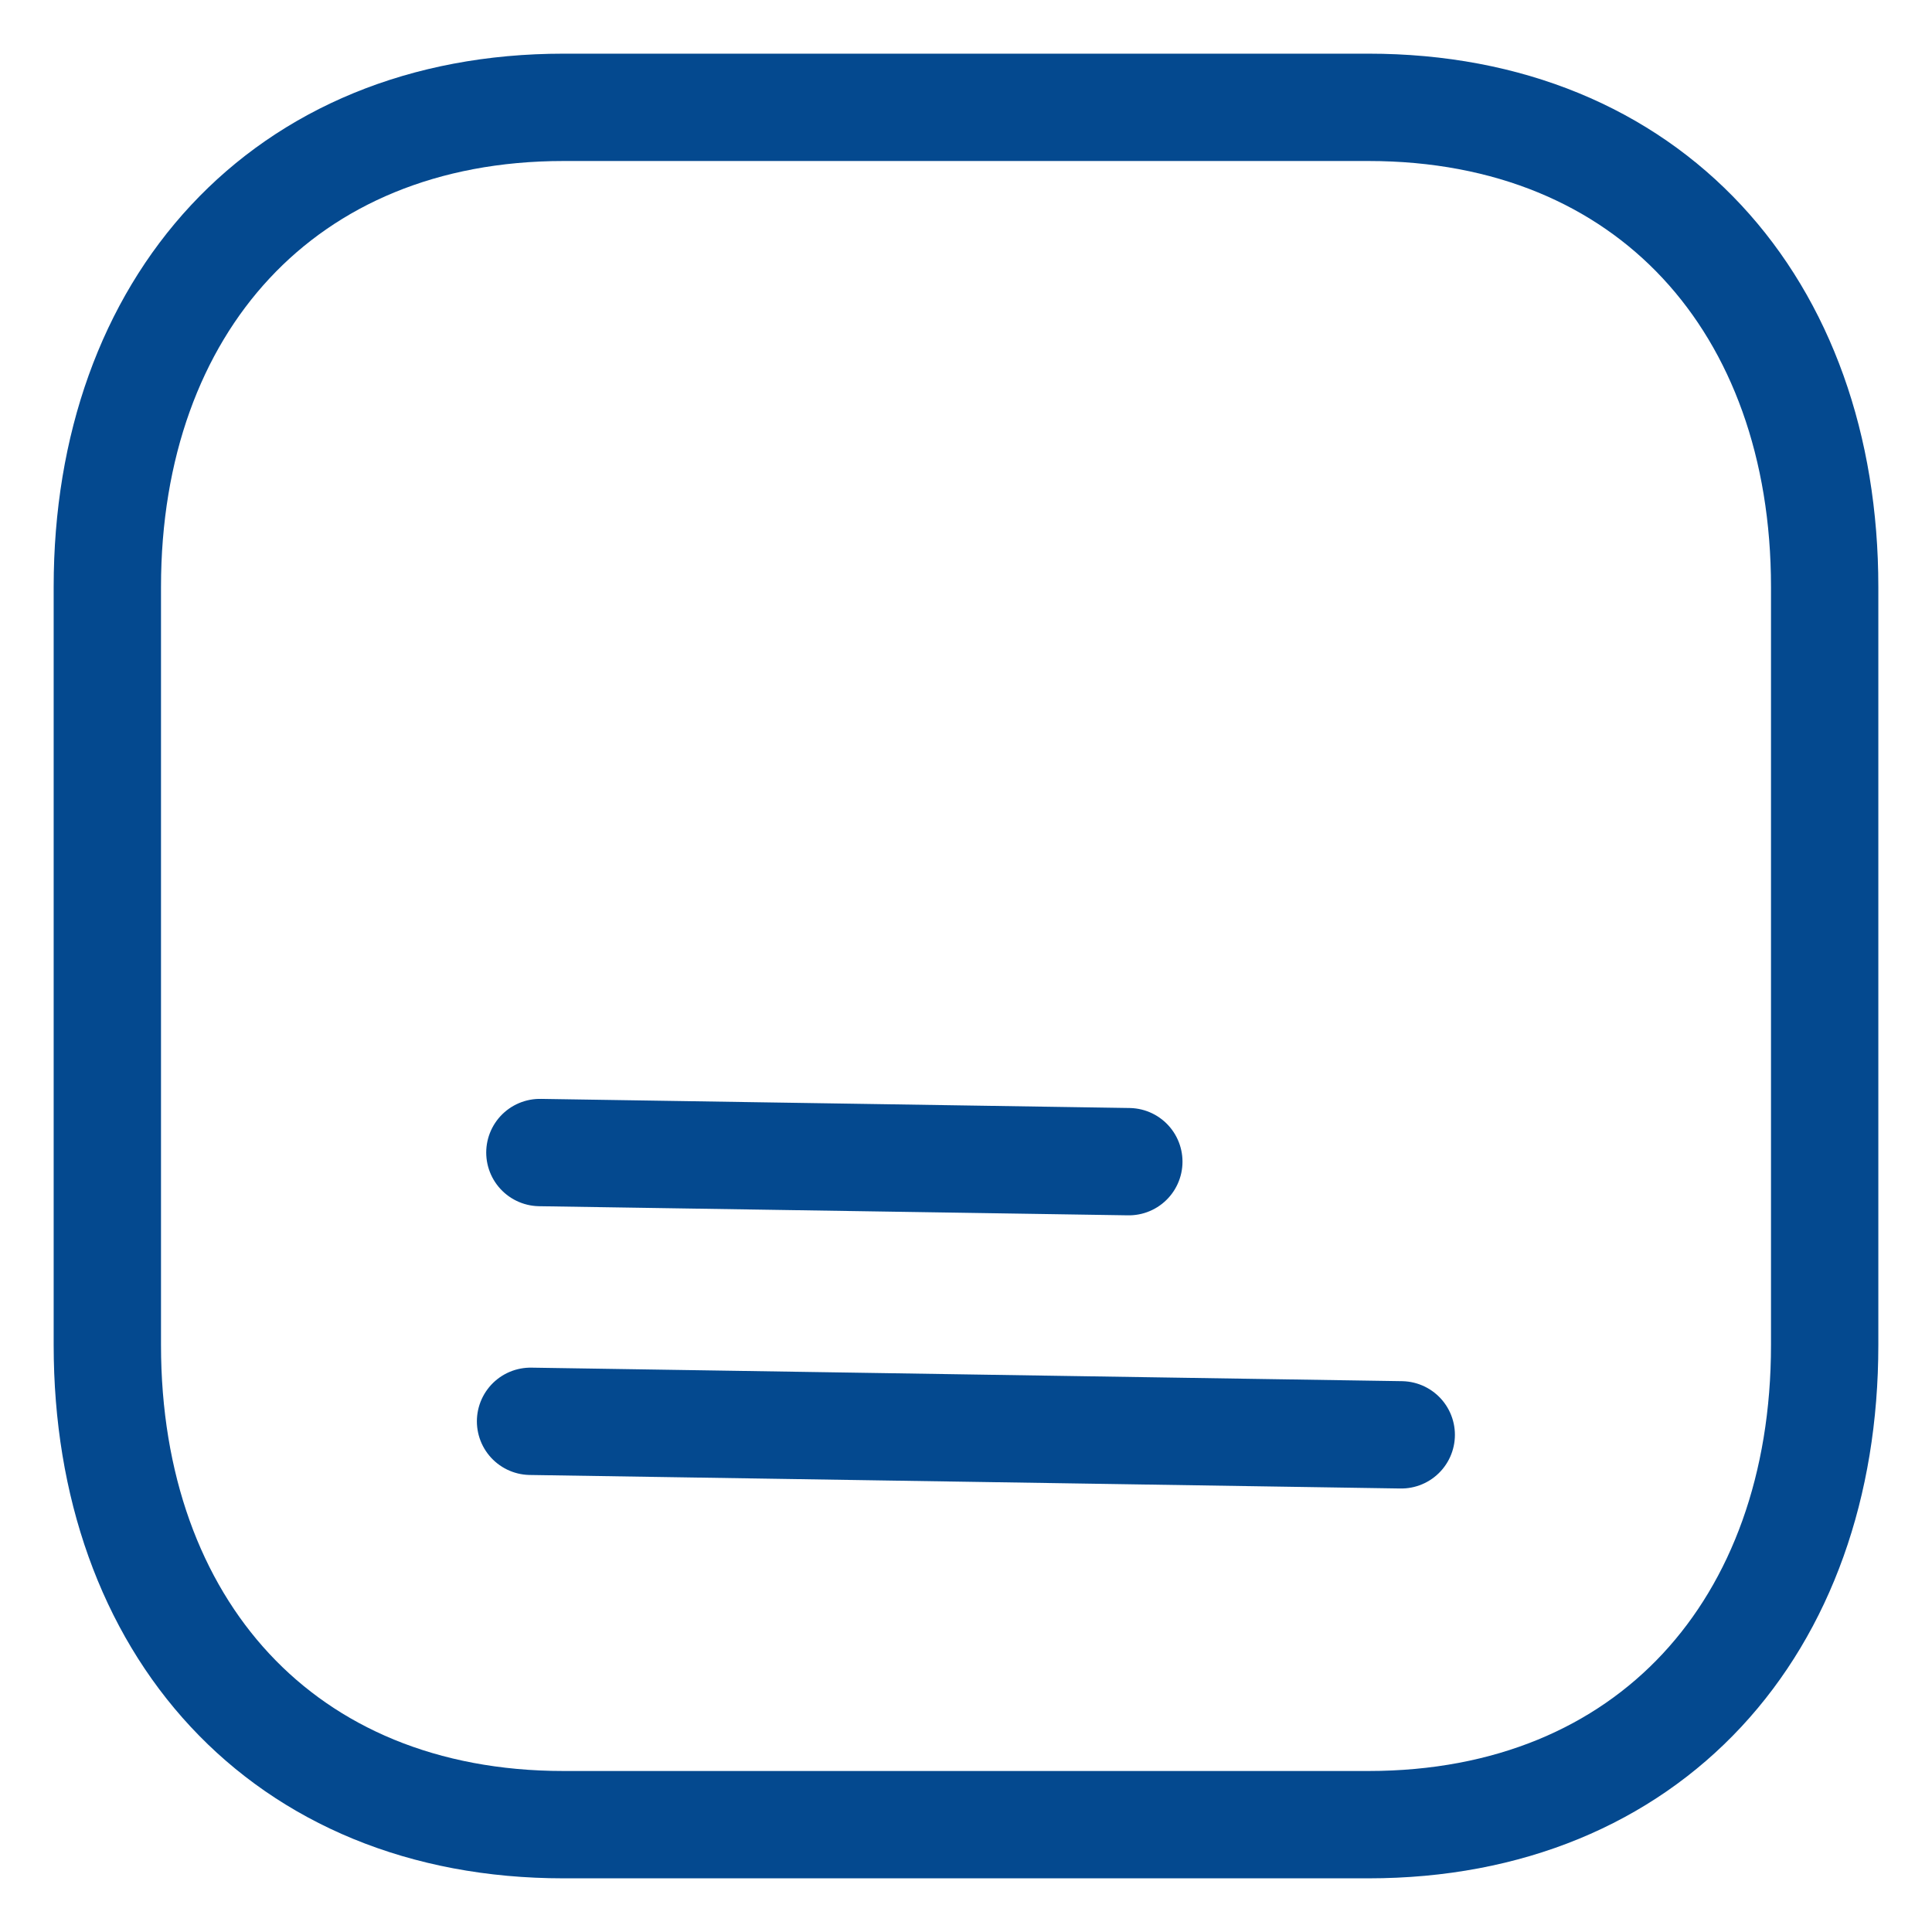 <svg width="18" height="18" viewBox="0 0 18 18" fill="none" xmlns="http://www.w3.org/2000/svg">
<path d="M10.517 10.823L5.03 10.738" stroke="#04498F" stroke-linecap="round" stroke-linejoin="round"/>
<path d="M13.055 13.368L4.943 13.242" stroke="#04498F" stroke-linecap="round" stroke-linejoin="round"/>
<path fill-rule="evenodd" clip-rule="evenodd" d="M12.749 1H5.251C2.638 1 1 2.85 1 5.468V12.532C1 15.15 2.63 17 5.251 17H12.749C15.37 17 17 15.15 17 12.532V5.468C17 2.85 15.37 1 12.749 1Z" stroke="#04498F" stroke-linecap="round" stroke-linejoin="round"/>
</svg>
